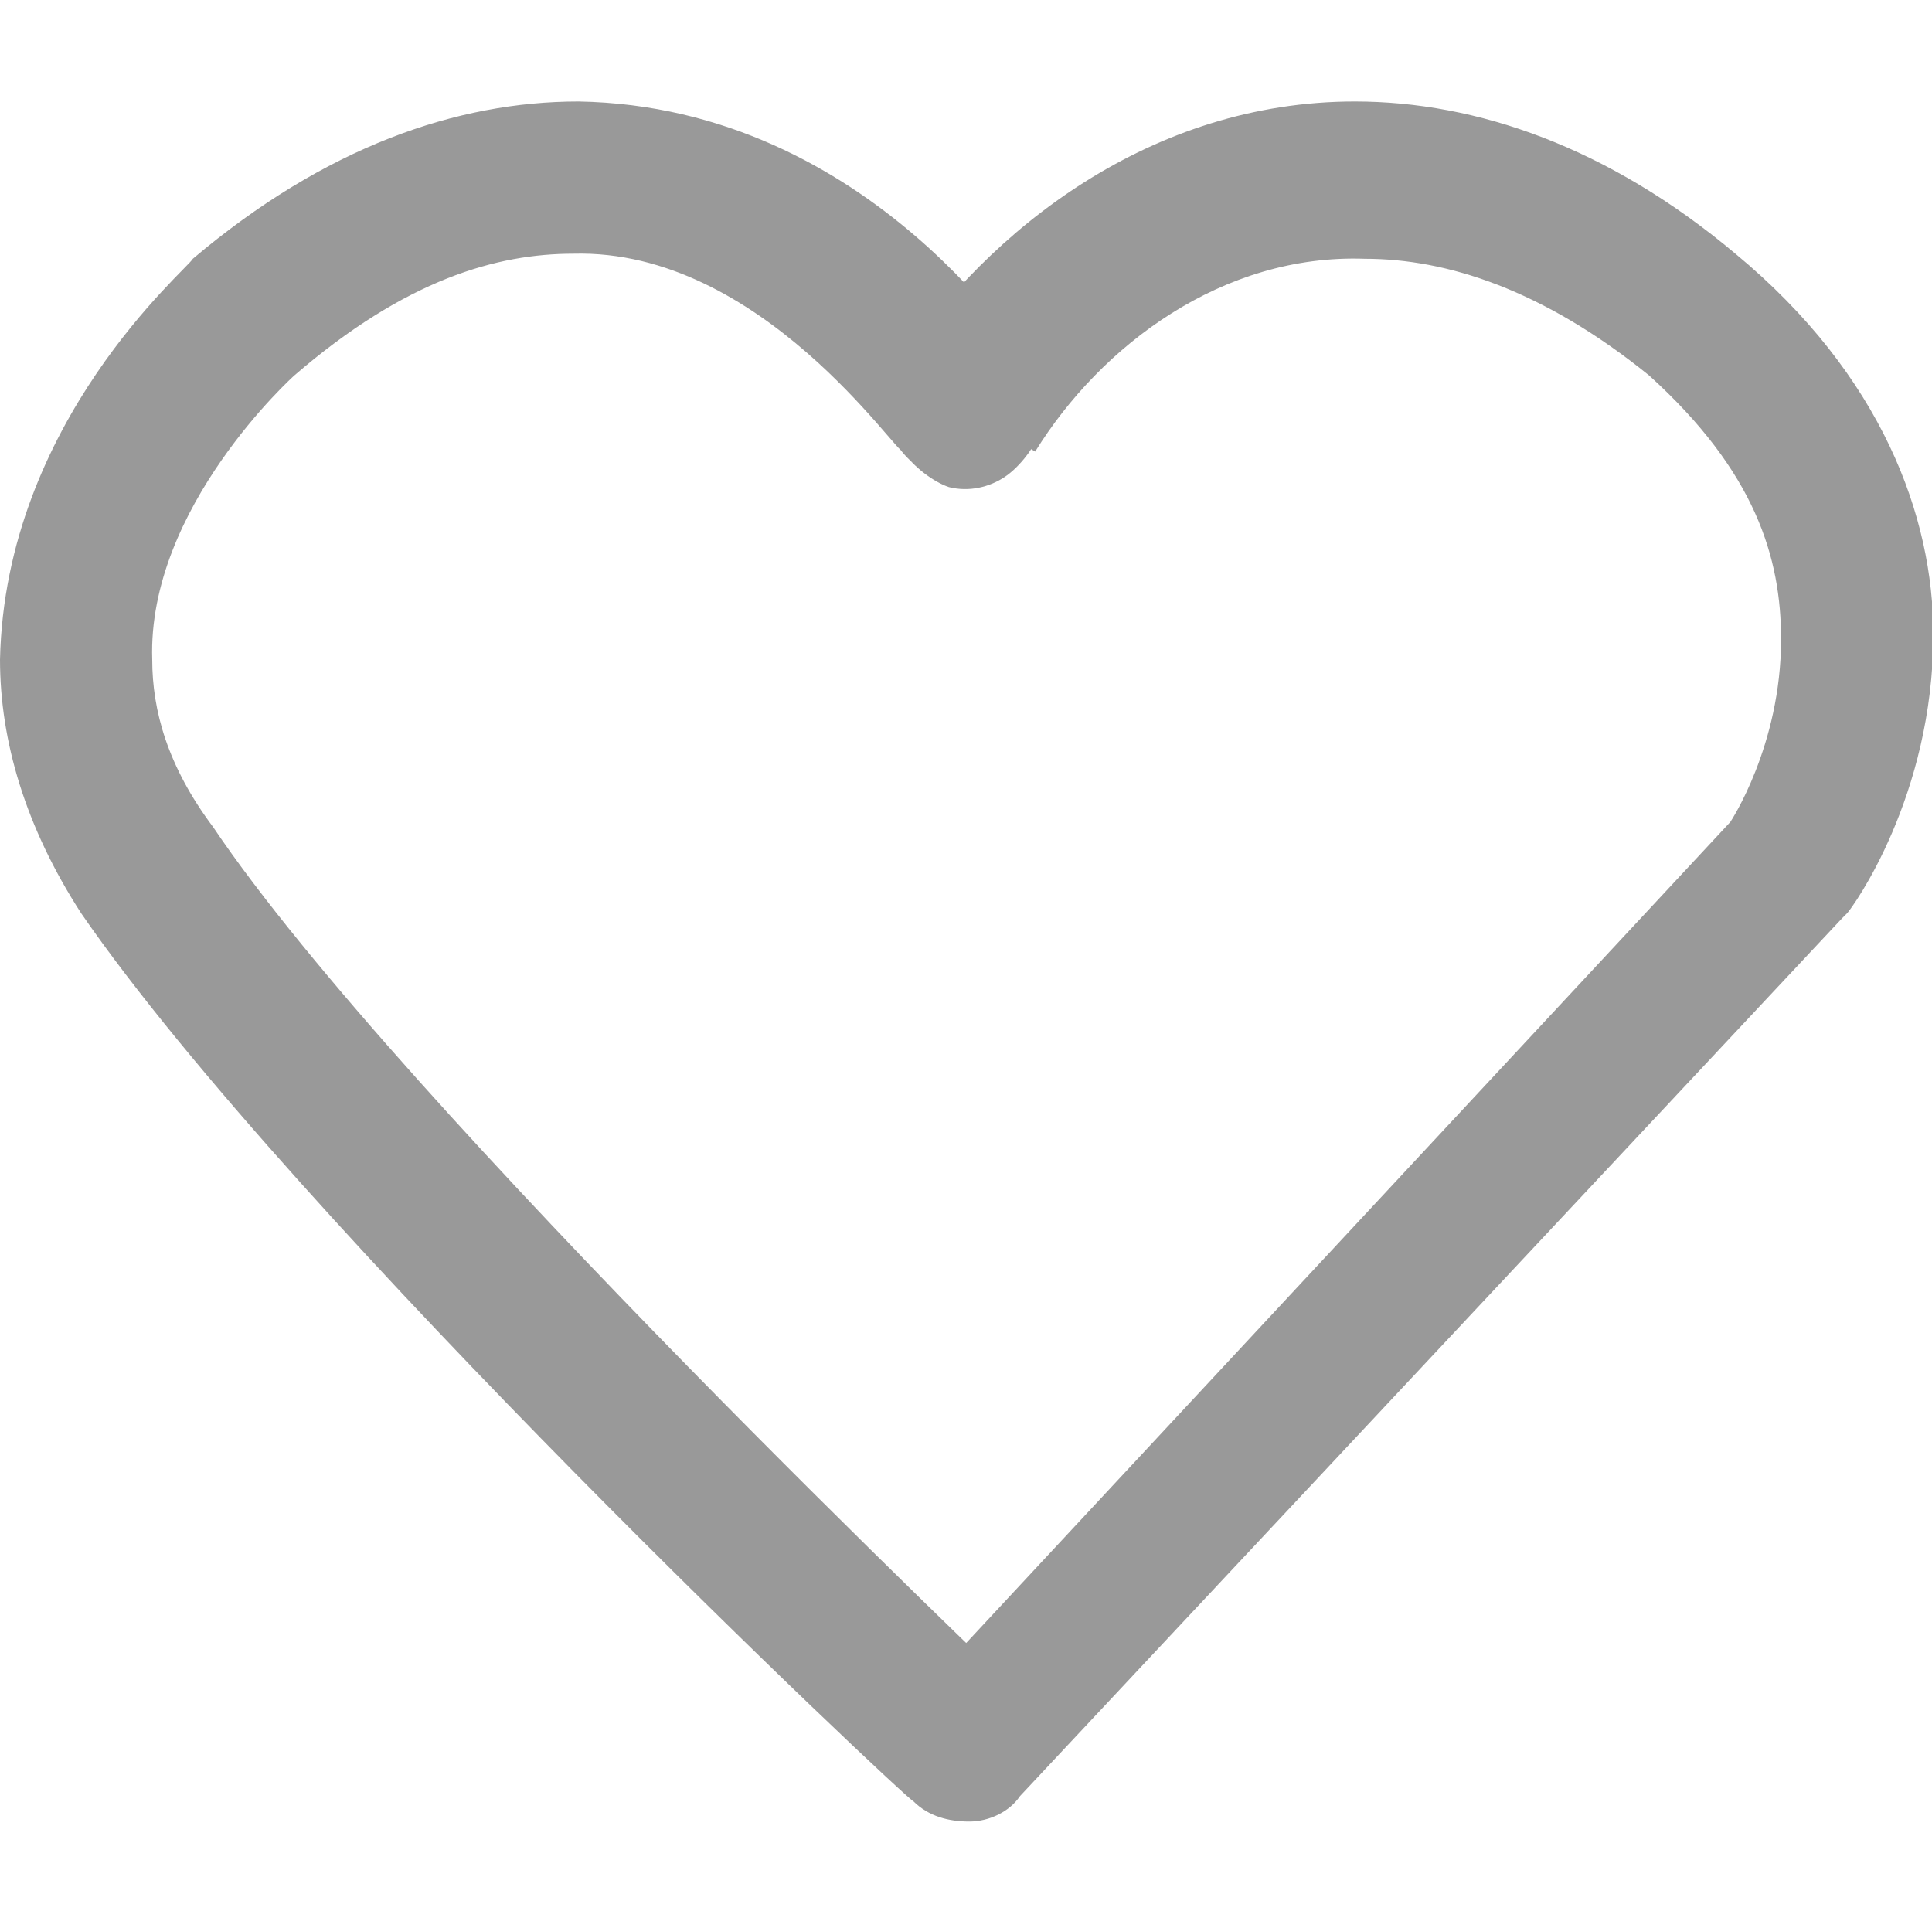 <?xml version="1.0" standalone="no"?><!DOCTYPE svg PUBLIC "-//W3C//DTD SVG 1.1//EN" "http://www.w3.org/Graphics/SVG/1.1/DTD/svg11.dtd"><svg t="1745295844485" class="icon" viewBox="0 0 1026 1024" version="1.1" xmlns="http://www.w3.org/2000/svg" p-id="1121" xmlns:xlink="http://www.w3.org/1999/xlink" width="200.391" height="200"><path d="M514.695 218.274l35.032-21.558c-2.695-2.695-86.232-140.126-242.526-142.821-64.674 0-134.737 24.253-204.8 83.537C99.705 142.821 2.695 223.663 0 350.316c0 43.116 13.474 88.926 43.116 134.737 113.179 164.379 439.242 471.579 441.937 471.579 8.084 8.084 18.863 10.779 29.642 10.779s21.558-5.389 26.947-13.474l436.547-466.189 2.695-2.695c2.695-2.695 45.811-61.979 45.811-148.211 0-61.979-26.947-137.432-105.095-202.105-67.368-56.589-137.432-80.842-202.105-80.842-107.789 0-194.021 67.368-242.526 140.126v43.116c5.389 8.084 16.168 16.168 24.253 18.863 10.779 2.695 21.558 0 29.642-5.389s16.168-16.168 18.863-24.253c2.695-10.779 0-21.558-5.389-29.642l-29.642 21.558 35.032-21.558-35.032 21.558 35.032 21.558C584.758 183.242 649.432 134.737 724.884 137.432c43.116 0 94.316 16.168 150.905 61.979C932.379 250.611 945.853 296.421 945.853 339.537c0 56.589-26.947 97.011-26.947 97.011L485.053 902.737l29.642 26.947 26.947-29.642S212.884 587.453 113.179 439.242C88.926 406.905 80.842 377.263 80.842 350.316c-2.695-80.842 75.453-150.905 75.453-150.905C215.579 148.211 264.084 134.737 304.505 134.737c99.705-2.695 172.463 107.789 175.158 105.095 5.389 8.084 16.168 16.168 24.253 18.863 10.779 2.695 21.558 0 29.642-5.389s16.168-16.168 18.863-24.253c2.695-10.779 0-21.558-5.389-29.642l-32.337 18.863z" fill="#999999" p-id="1122"></path></svg>